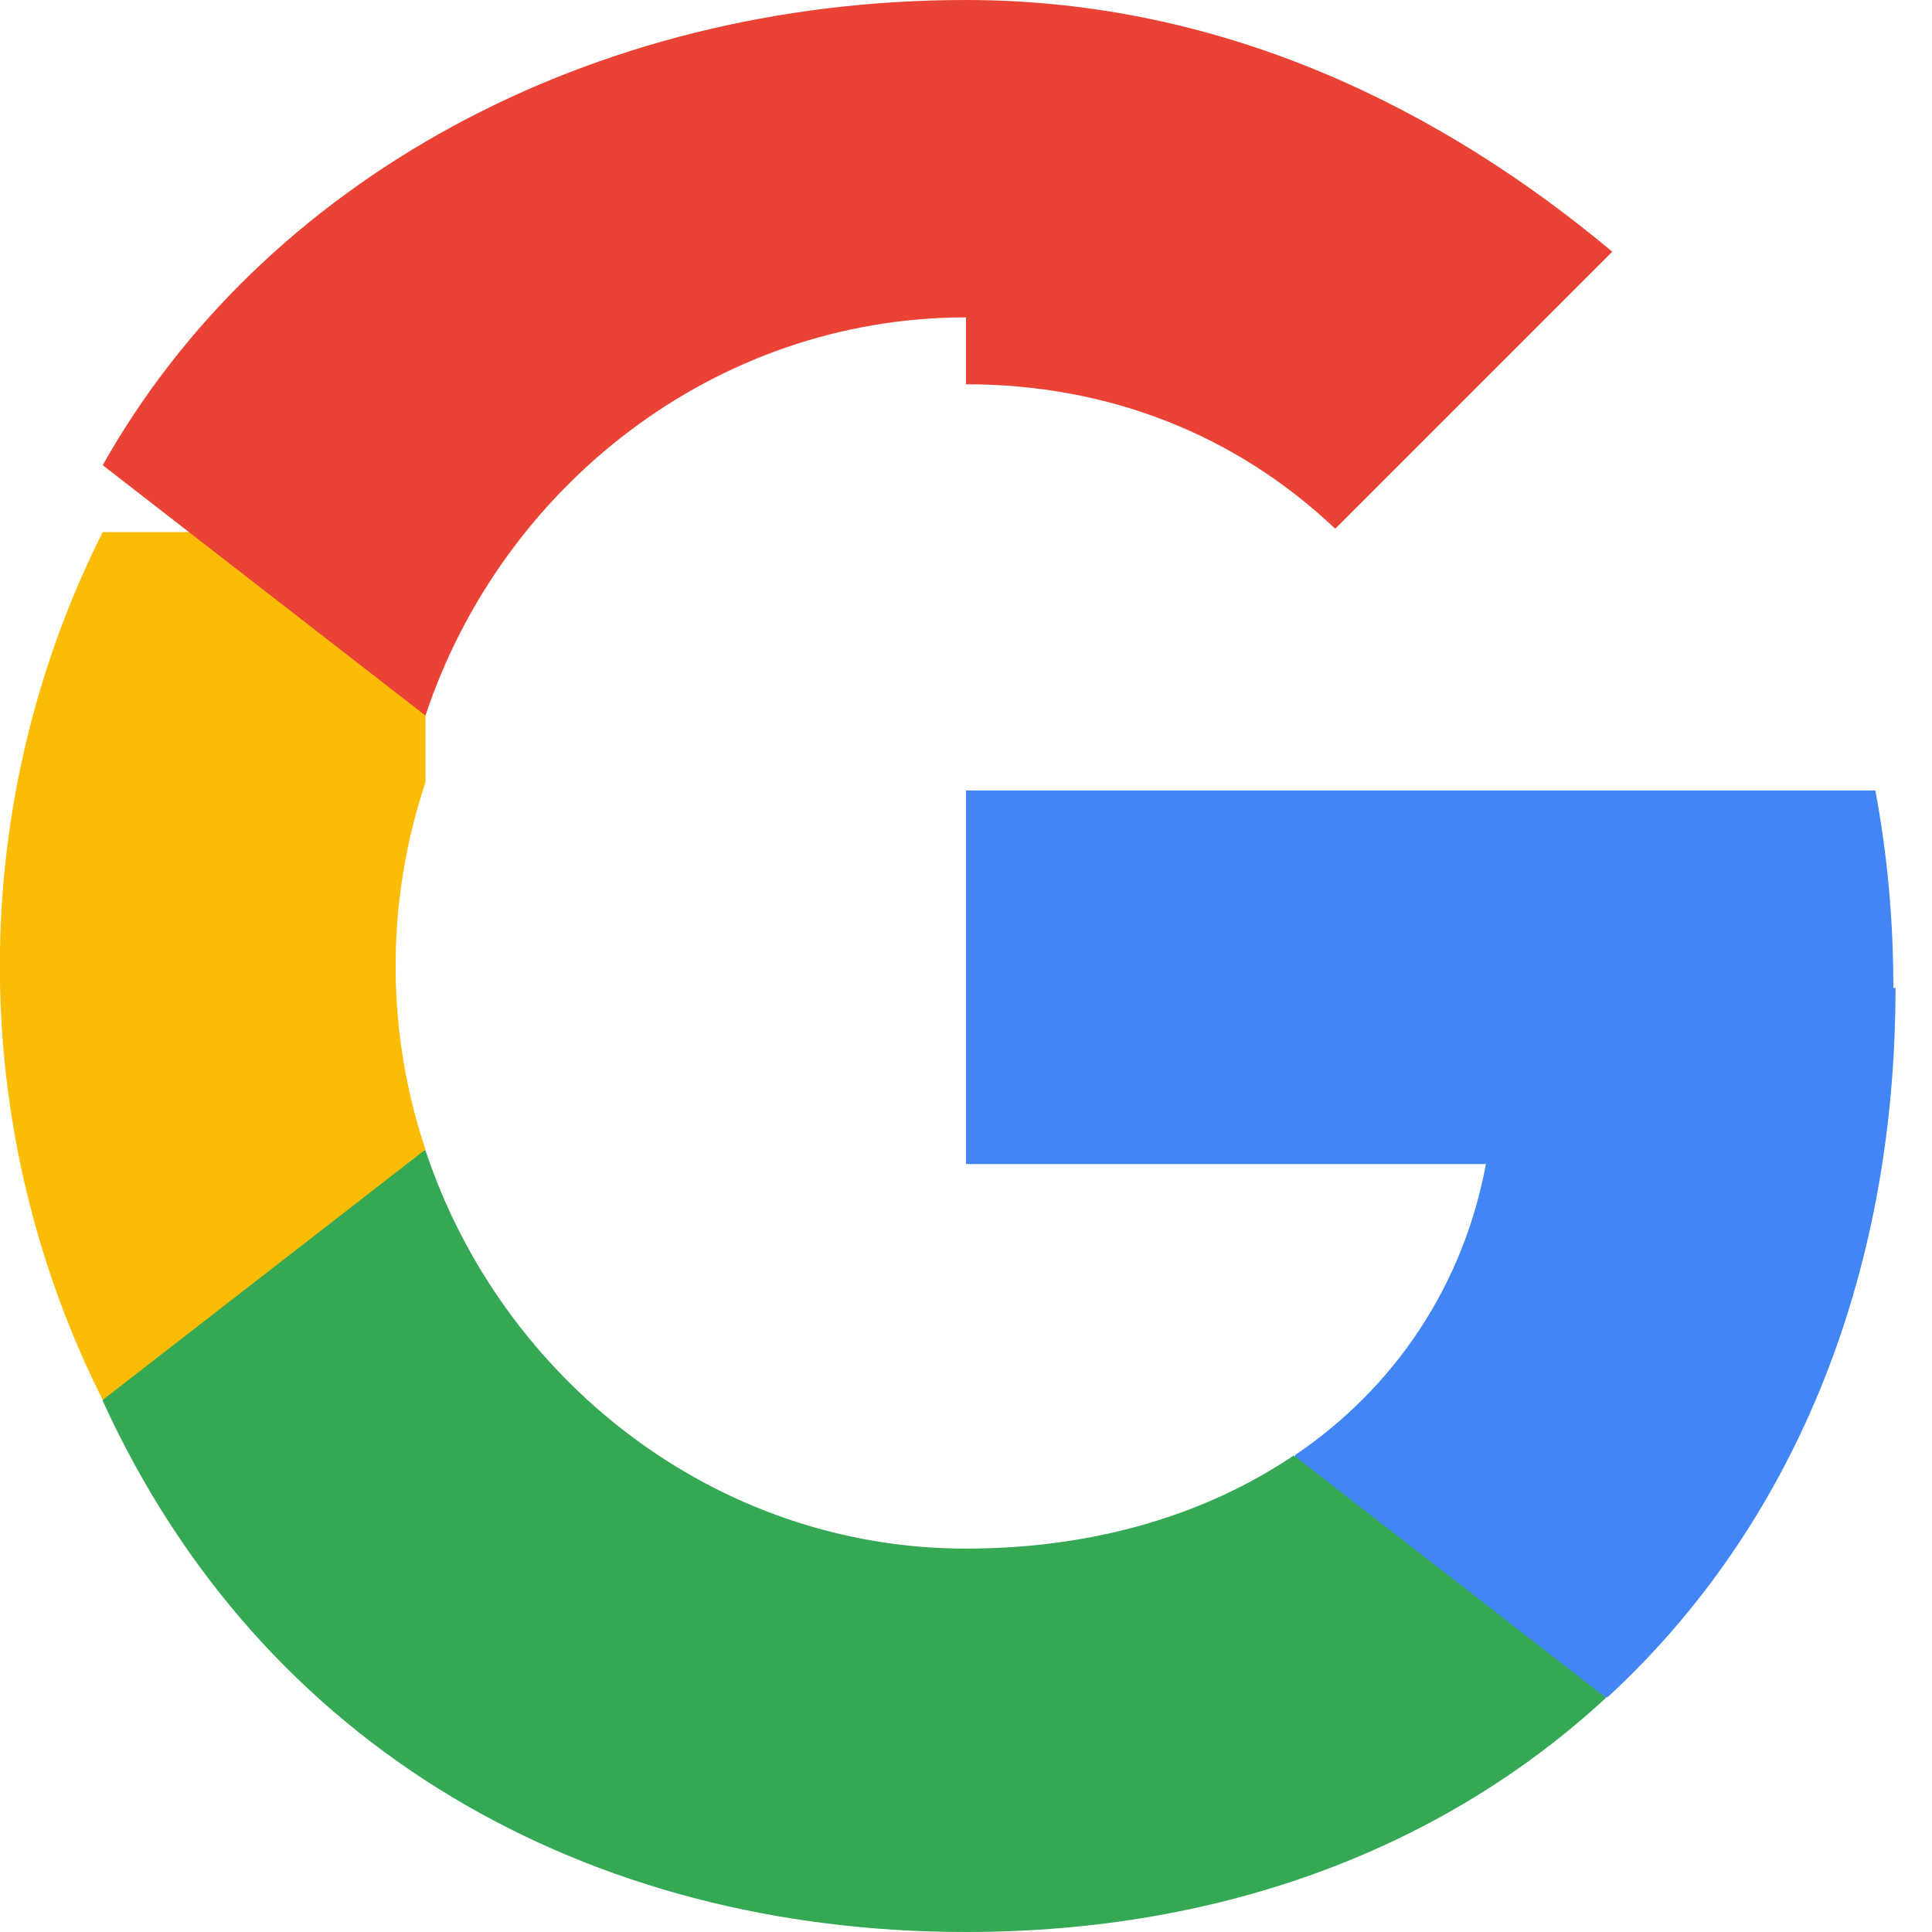 <svg width="18" height="18" viewBox="0 0 18 18" xmlns="http://www.w3.org/2000/svg">
  <path fill="#4285F4" d="M17.64 9.205c0-.639-.057-1.252-.168-1.841H9v3.481h4.844c-.209 1.125-.843 2.078-1.777 2.711v2.258h2.909c1.702-1.567 2.684-3.874 2.684-6.61Z"/>
  <path fill="#34A853" d="M9 18c2.43 0 4.472-.805 5.963-2.182l-2.909-2.258c-.805.543-1.841.868-3.054.868-2.345 0-4.33-1.584-5.036-3.71H.957v2.333C2.439 16.302 5.482 18 9 18Z"/>
  <path fill="#FBBC05" d="M3.964 10.71a5.4 5.4 0 0 1 0-3.42V4.957H.957a9.008 9.008 0 0 0 0 8.086L3.964 10.71Z"/>
  <path fill="#EA4335" d="M9 3.58c1.321 0 2.508.464 3.44 1.346l2.581-2.581C13.463 1.041 11.43 0 9 0 5.482 0 2.439 1.698.957 4.334L3.964 6.667c.706-2.127 2.69-3.71 5.036-3.71Z"/>
</svg>